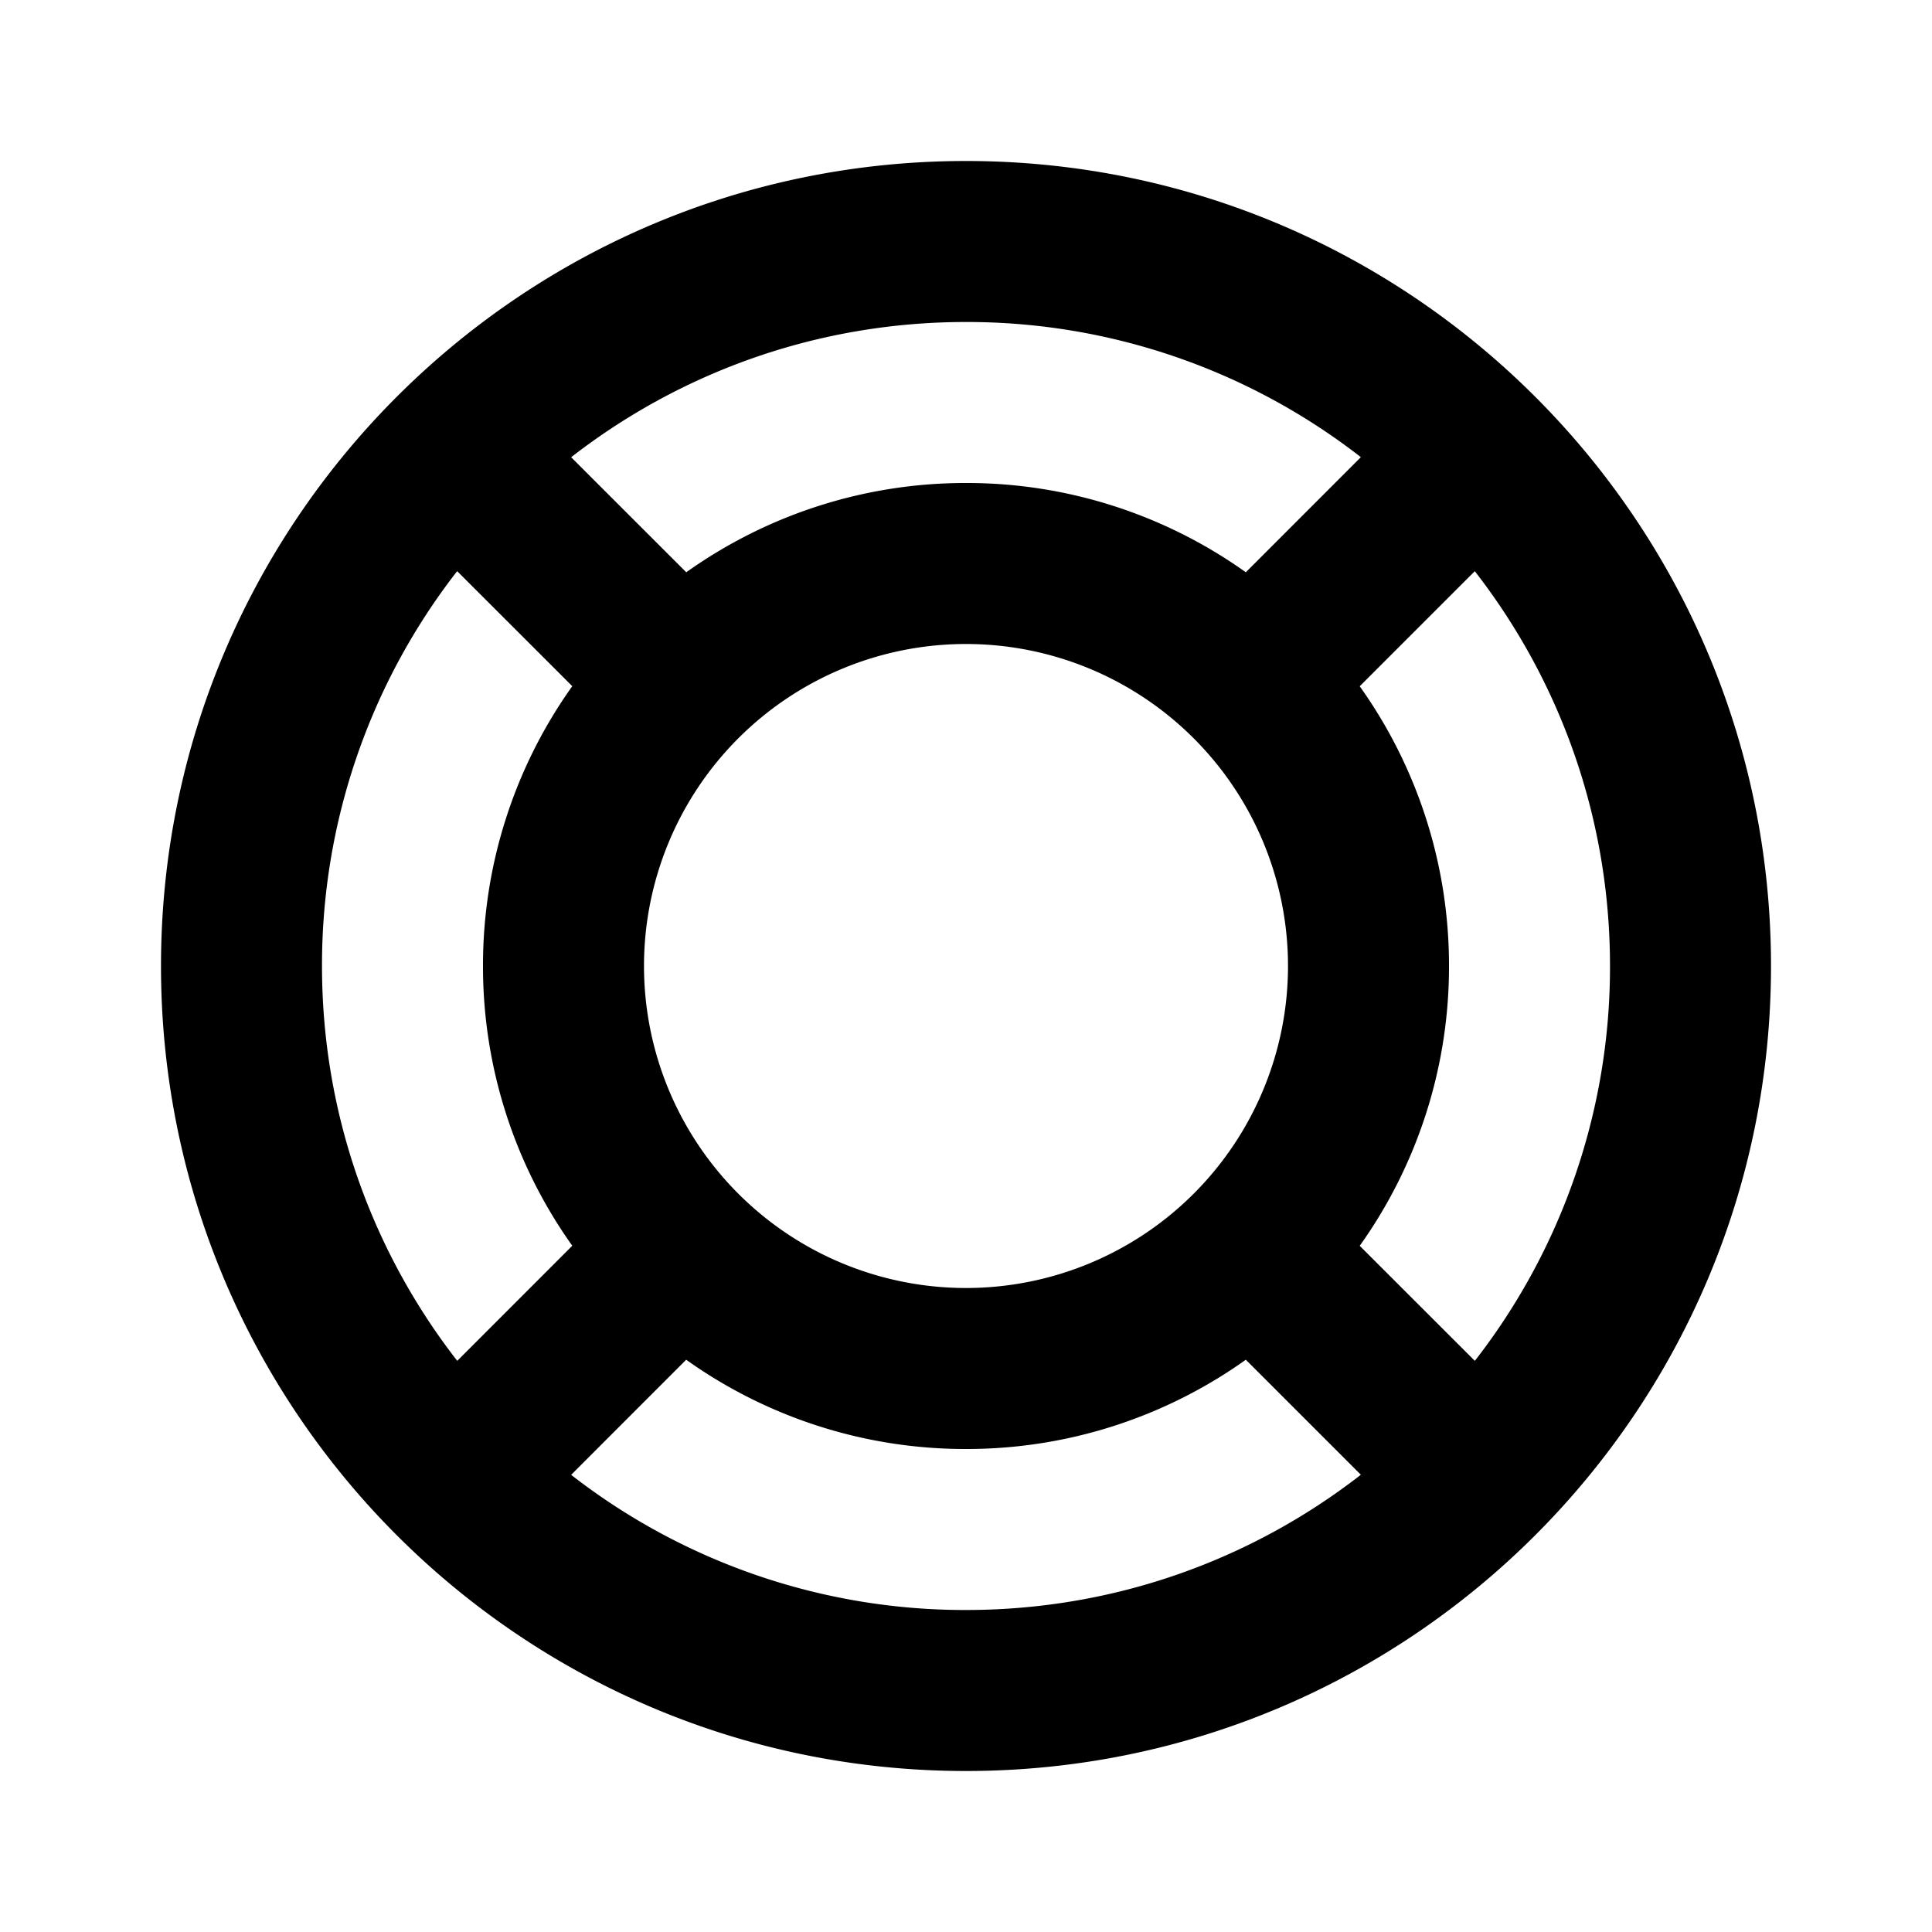 <svg xmlns="http://www.w3.org/2000/svg" width="24" height="24" viewBox="0 0 24 24"><path d="M12 2c5.523 0 10 4.477 10 10s-4.477 10-10 10S2 17.523 2 12 6.477 2 12 2zm3.476 14.891A5.973 5.973 0 0112 18a5.973 5.973 0 01-3.476-1.109l-1.429 1.43A7.965 7.965 0 0012 20c1.848 0 3.55-.627 4.905-1.68zM5.679 7.095A7.965 7.965 0 004 12c0 1.848.627 3.55 1.68 4.905l1.429-1.43A5.973 5.973 0 016 12a5.97 5.97 0 011.109-3.476zm12.642 0l-1.43 1.43A5.973 5.973 0 0118 12a5.97 5.97 0 01-1.109 3.476l1.43 1.429A7.965 7.965 0 0020 12c0-1.848-.627-3.55-1.68-4.905zM12 8a4 4 0 100 8 4 4 0 000-8zm0-4c-1.848 0-3.55.627-4.905 1.68l1.43 1.429A5.973 5.973 0 0112 6a5.97 5.97 0 013.476 1.109l1.429-1.43A7.965 7.965 0 0012 4z"/></svg>